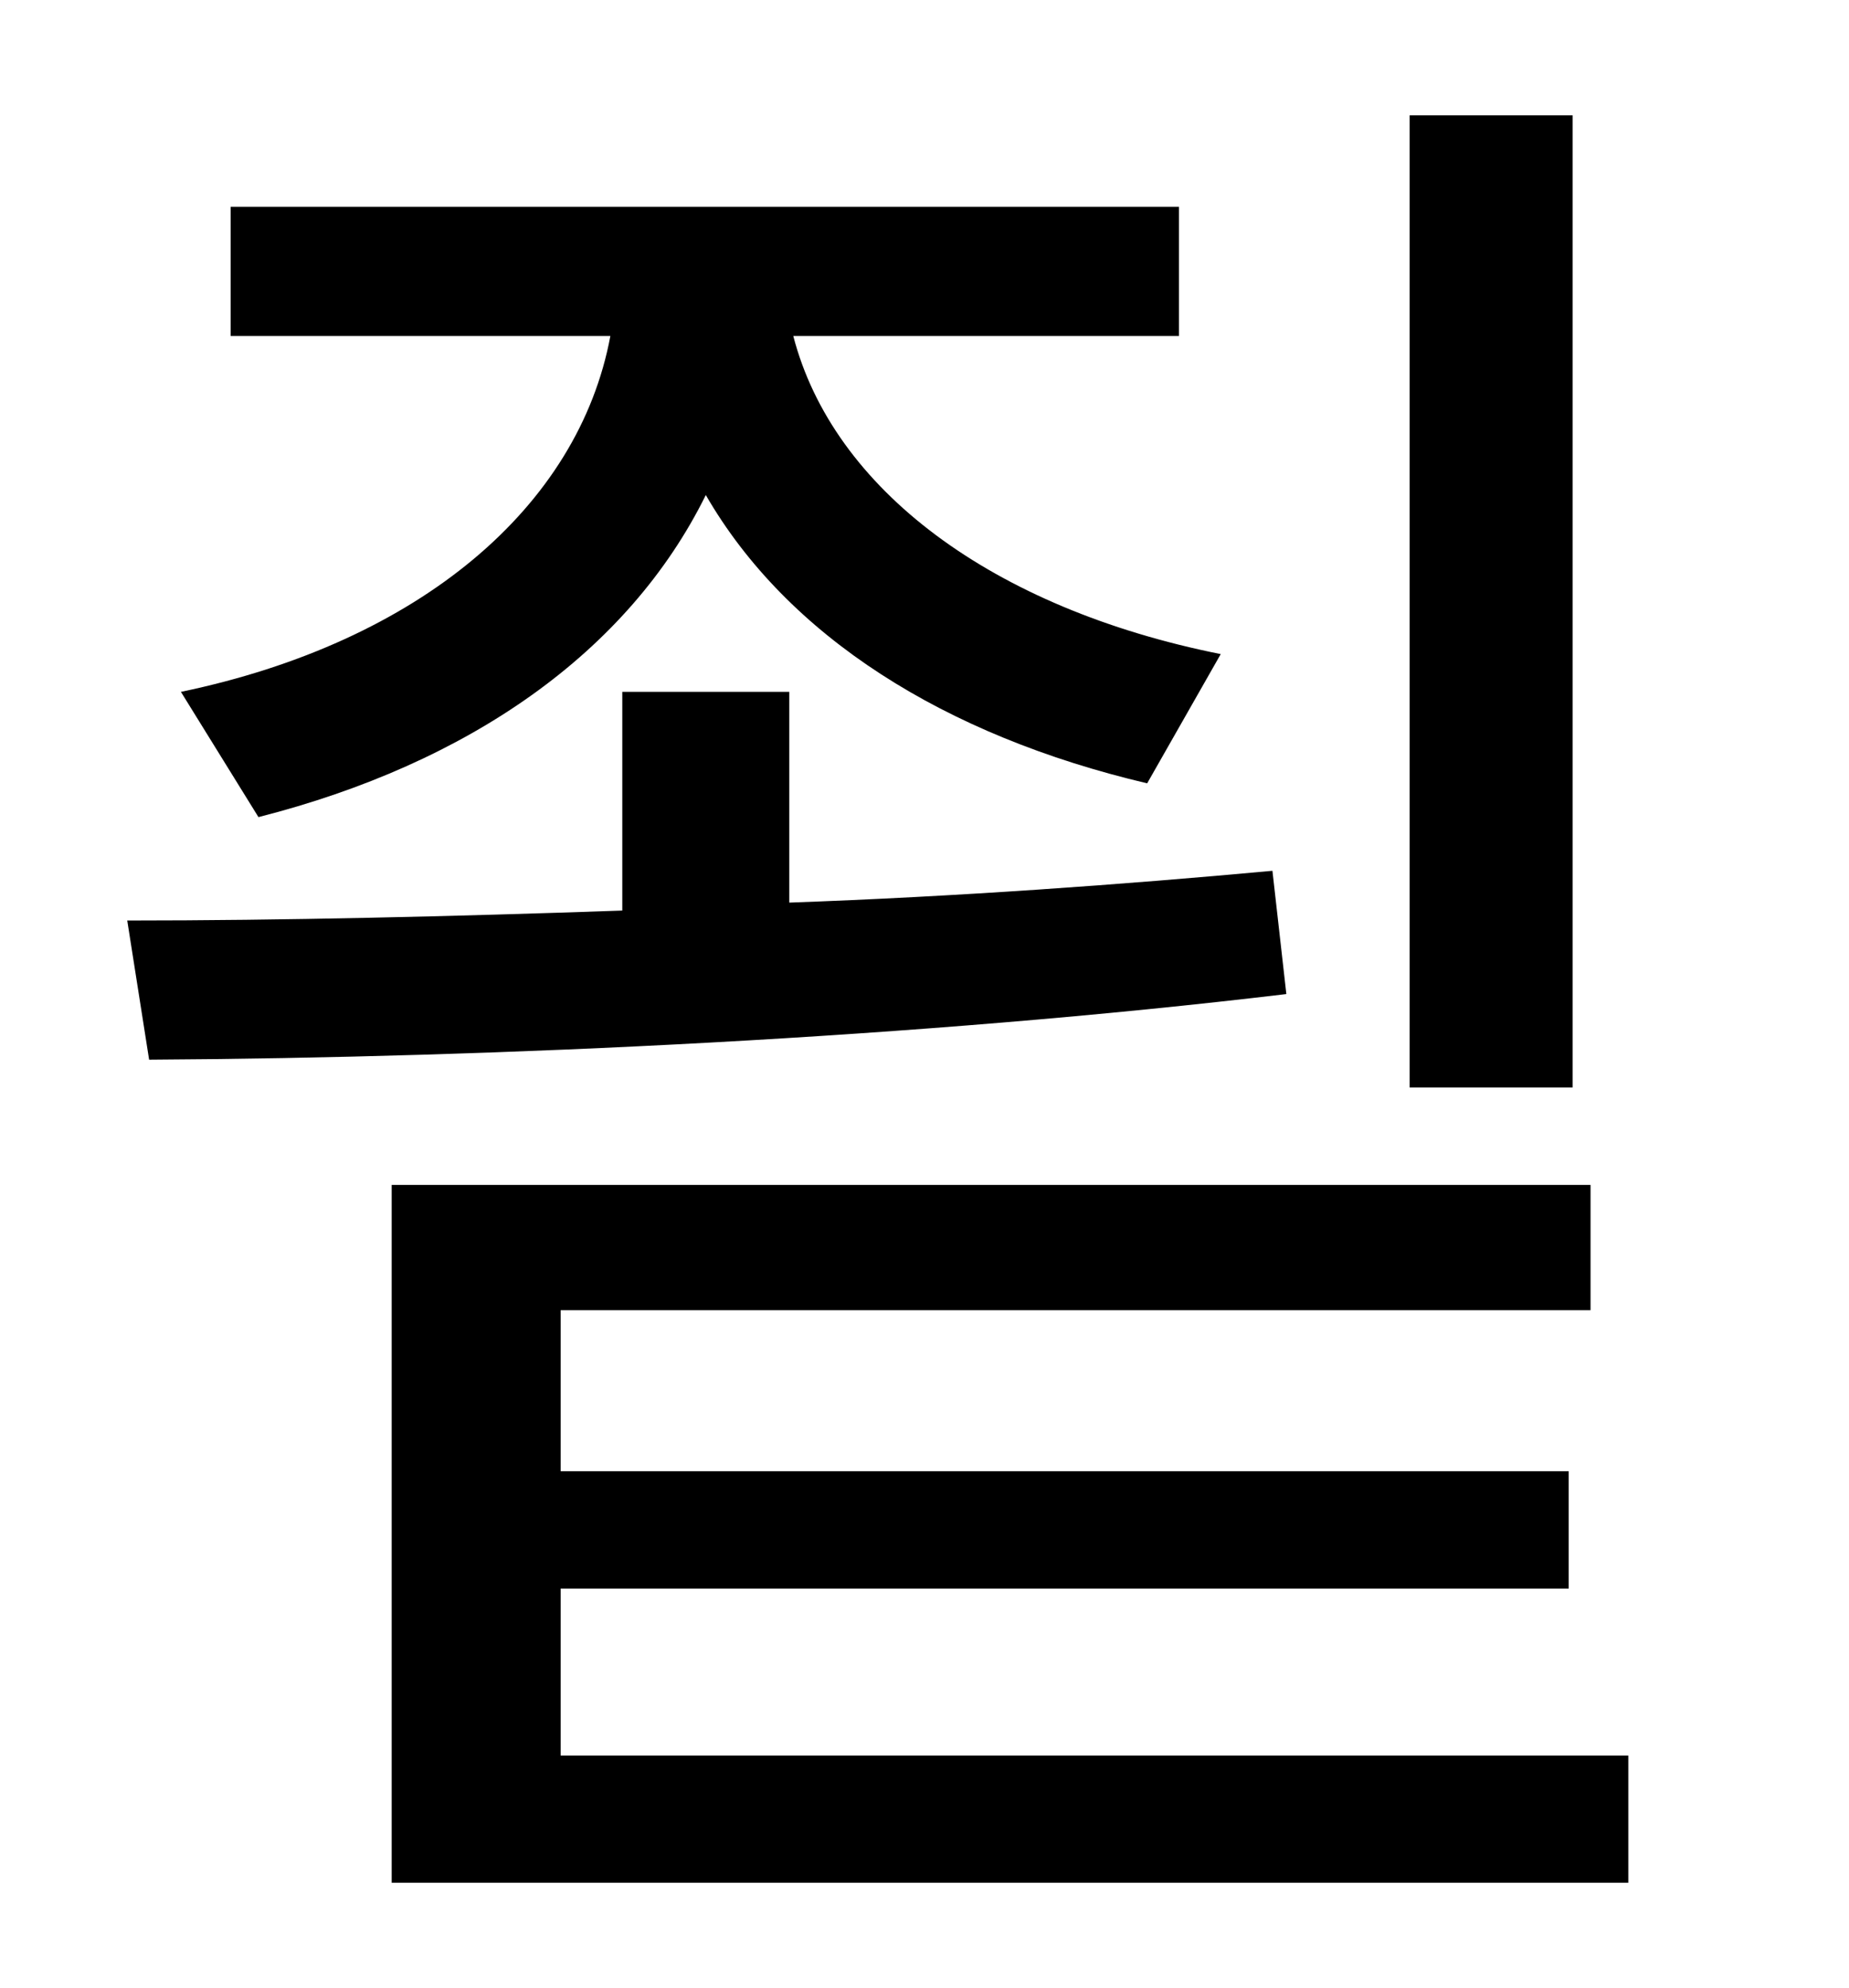 <?xml version="1.0" standalone="no"?>
<!DOCTYPE svg PUBLIC "-//W3C//DTD SVG 1.1//EN" "http://www.w3.org/Graphics/SVG/1.1/DTD/svg11.dtd" >
<svg xmlns="http://www.w3.org/2000/svg" xmlns:xlink="http://www.w3.org/1999/xlink" version="1.1" viewBox="-10 0 930 1000">
   <path fill="currentColor"
d="M781 58v489h-82v-489h82zM120 411l-39 -63c120 -25 200 -93 216 -179h-191v-65h477v65h-194c20 77 100 137 215 160l-37 65c-102 -24 -181 -74 -222 -145c-39 79 -119 135 -225 162zM630 438l7 62c-184 22 -397 32 -572 33l-11 -70c78 0 163 -2 249 -5v-110h84v106
c84 -3 167 -9 243 -16zM272 883h537v64h-622v-351h603v63h-518v81h507v59h-507v84z" />
</svg>
